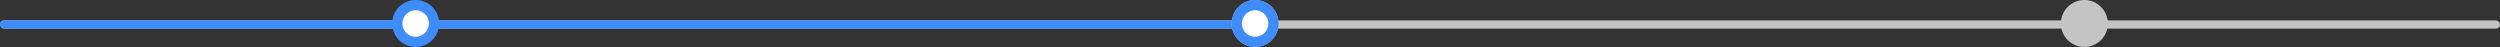 <svg width="1224" height="23" viewBox="0 0 1224 23" fill="none" xmlns="http://www.w3.org/2000/svg">
<rect x="0" y="0" width="1224" height="23" fill="#333333" stroke="none"/>
<rect y="10" width="1224" height="4" rx="2" fill="#C4C4C4"/>
<rect y="10" width="204" height="4" rx="2" fill="#3F8CFF"/>
<rect x="204" y="10" width="404" height="4" rx="2" fill="#3F8CFF"/>
<circle cx="203.5" cy="11.5" r="11.5" fill="#3F8CFF"/>
<circle cx="614.5" cy="11.5" r="11.5" fill="#C4C4C4"/>
<circle cx="203.5" cy="11.5" r="6.5" fill="white"/>
<circle cx="614.5" cy="11.5" r="11.5" fill="#3F8CFF"/>
<circle cx="1020.5" cy="11.5" r="11.5" fill="#C4C4C4"/>
<circle cx="614.5" cy="11.5" r="6.5" fill="white"/>
</svg>

